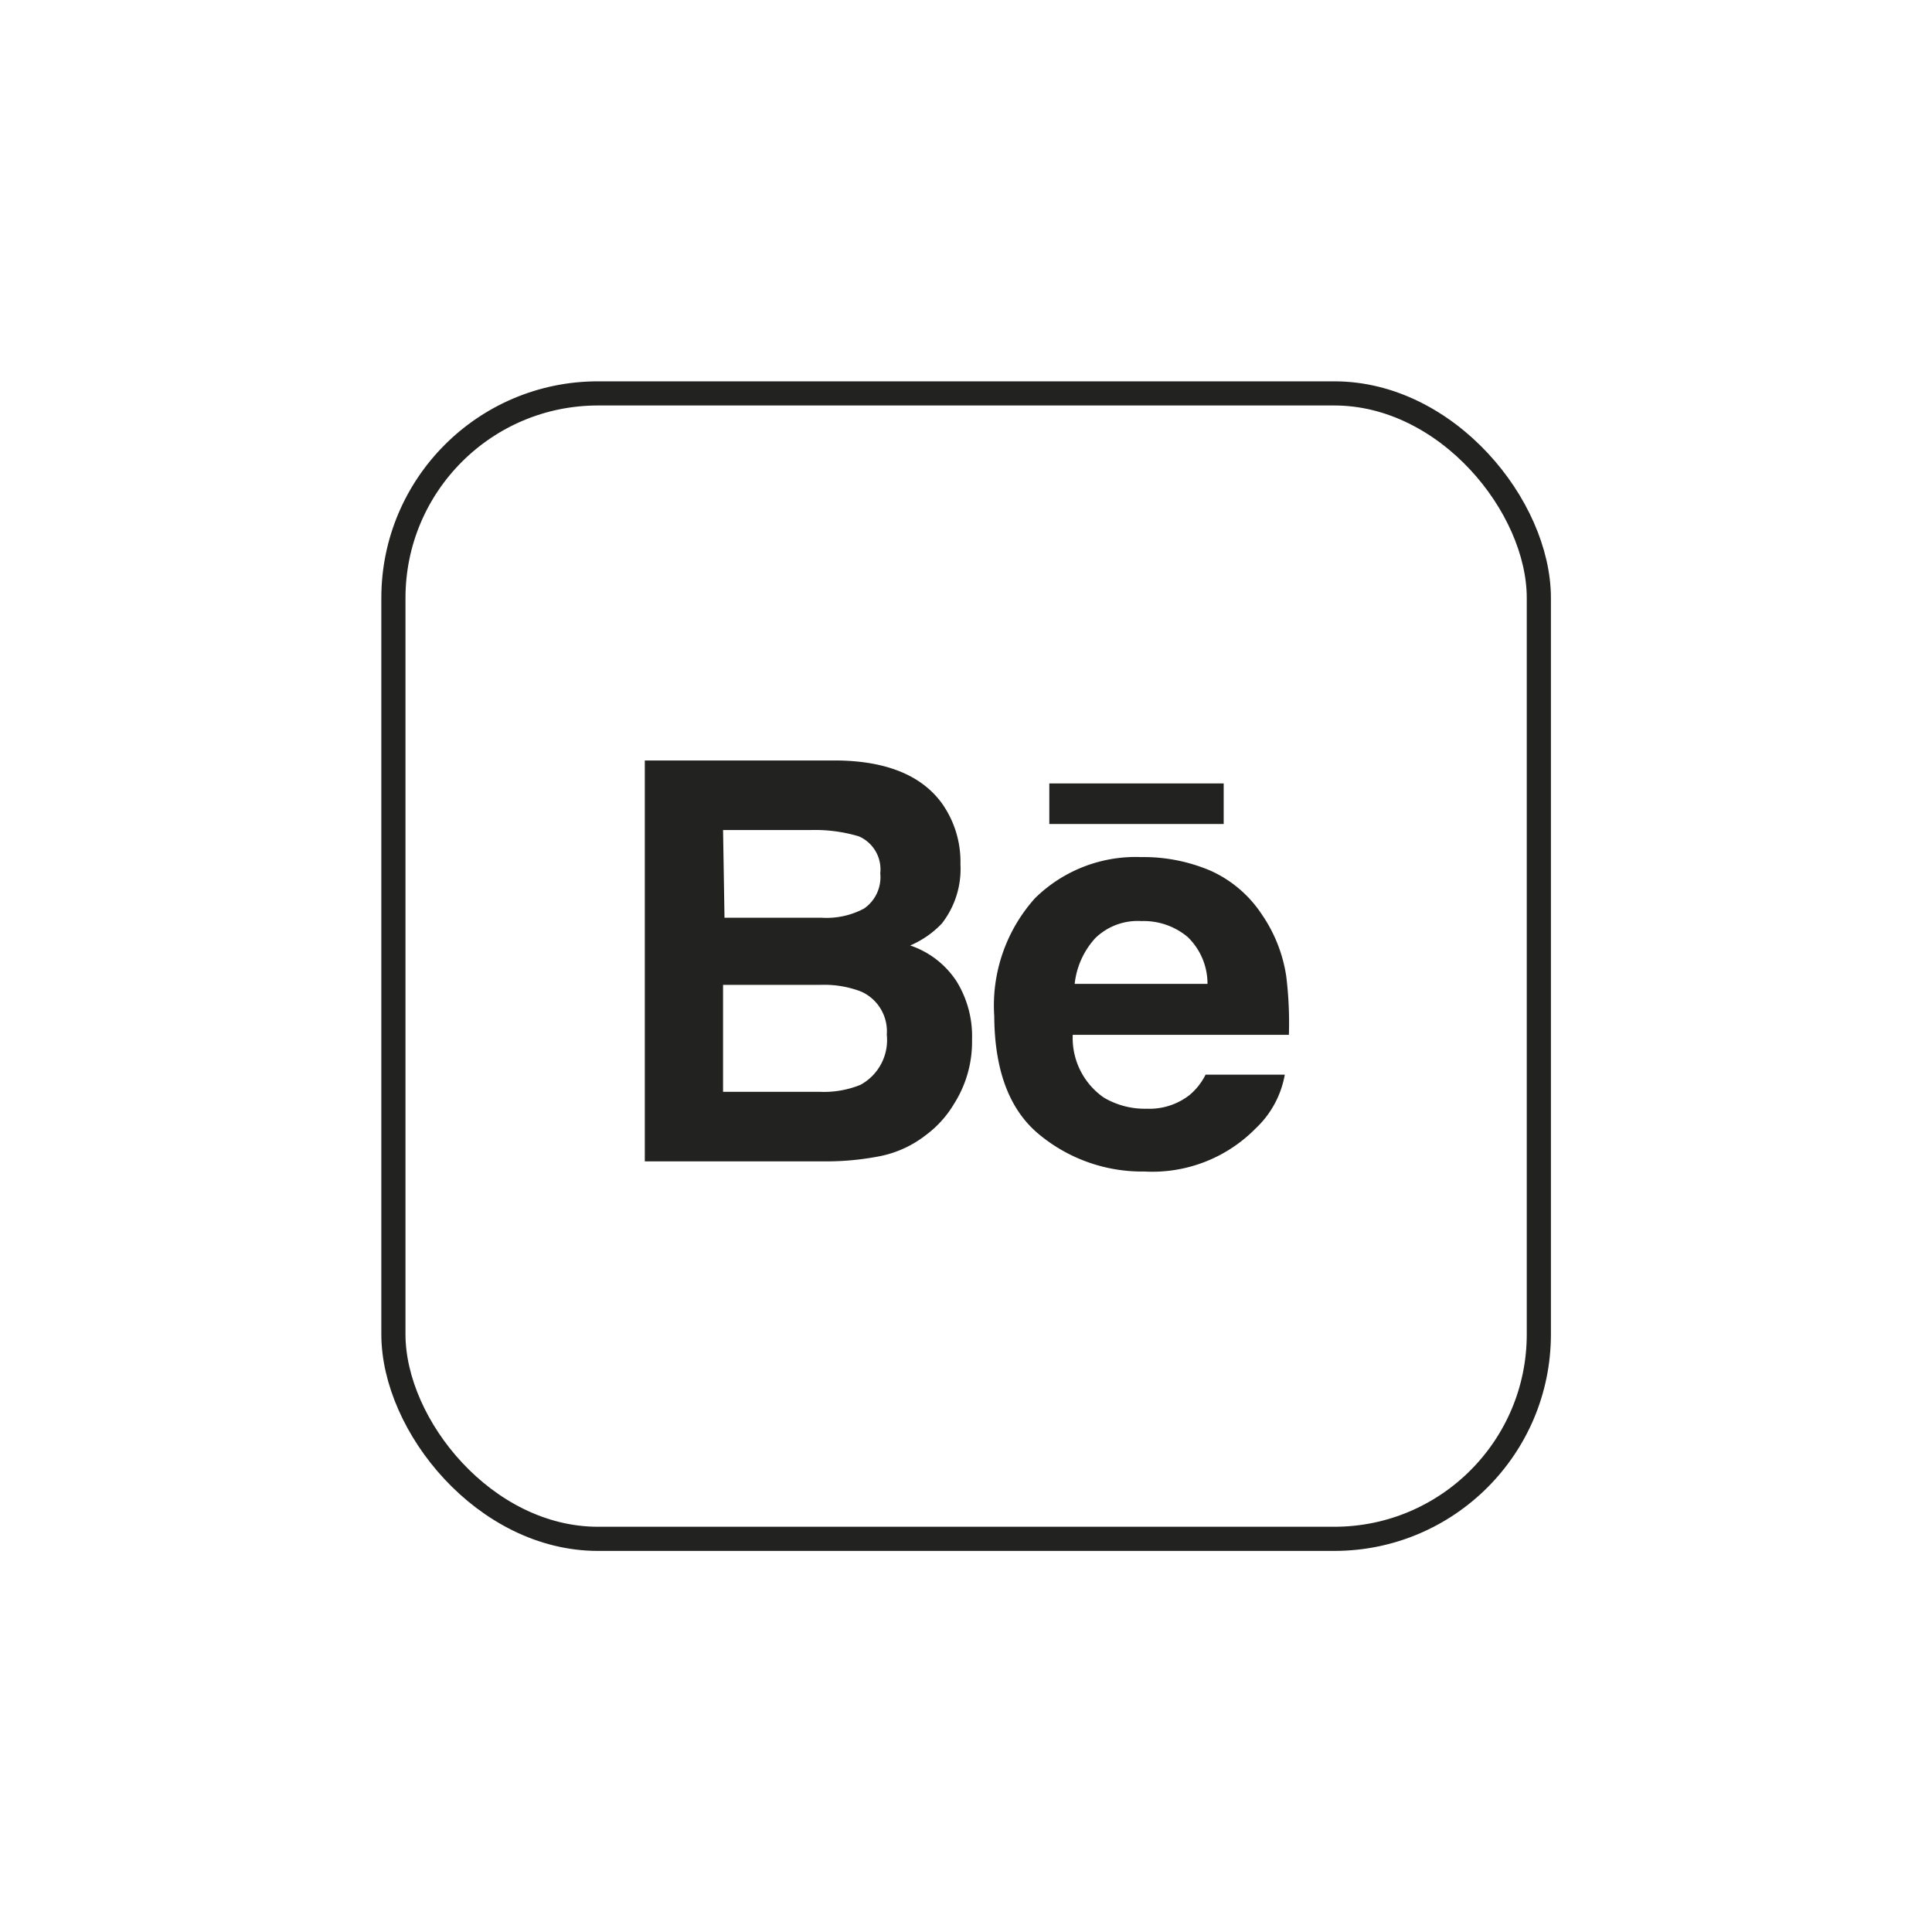 <svg id="Layer_1" data-name="Layer 1" xmlns="http://www.w3.org/2000/svg" viewBox="0 0 80 80"><defs><style>.cls-1{fill:none;stroke:#222221;stroke-miterlimit:10;}.cls-2{fill:#222221;}</style></defs><title>behance</title><rect class="cls-1" x="16.29" y="16.29" width="47.43" height="47.43" rx="8.47"/><path class="cls-2" d="M36.46,47.87A4.54,4.54,0,0,0,38.34,47a4.43,4.43,0,0,0,1.17-1.3,4.79,4.79,0,0,0,.74-2.65,4.32,4.32,0,0,0-.65-2.43,3.71,3.71,0,0,0-1.91-1.47A3.94,3.94,0,0,0,39,38.24a3.67,3.67,0,0,0,.77-2.45A4.19,4.19,0,0,0,39,33.26c-.84-1.15-2.28-1.74-4.3-1.77h-8v16.6h7.48A11.52,11.52,0,0,0,36.46,47.87Zm-6.52-13.5h3.62a6.37,6.37,0,0,1,2,.26,1.49,1.49,0,0,1,.89,1.53,1.58,1.58,0,0,1-.67,1.46A3.3,3.3,0,0,1,34,38h-4Zm0,10.84V40.78H34a4.25,4.25,0,0,1,1.66.28,1.8,1.8,0,0,1,1.06,1.78,2.11,2.11,0,0,1-1.09,2.08,4,4,0,0,1-1.68.29Z"/><path class="cls-2" d="M43.06,47a6.68,6.68,0,0,0,4.33,1.51A6,6,0,0,0,52,46.72,4,4,0,0,0,53.2,44.5H49.92a2.62,2.62,0,0,1-.66.84,2.7,2.7,0,0,1-1.78.57,3.33,3.33,0,0,1-1.77-.46,3,3,0,0,1-1.29-2.6h8.95a15.75,15.75,0,0,0-.11-2.43,6.11,6.11,0,0,0-1-2.54,5,5,0,0,0-2.12-1.82,7.07,7.07,0,0,0-2.89-.57,5.94,5.94,0,0,0-4.39,1.7,6.65,6.65,0,0,0-1.69,4.89Q41.19,45.49,43.06,47Zm2.3-8.16a2.52,2.52,0,0,1,1.91-.7,2.83,2.83,0,0,1,1.91.66A2.69,2.69,0,0,1,50,40.74H44.5A3.33,3.33,0,0,1,45.36,38.84Z"/><rect class="cls-2" x="43.45" y="32.44" width="7.22" height="1.68"/></svg>
